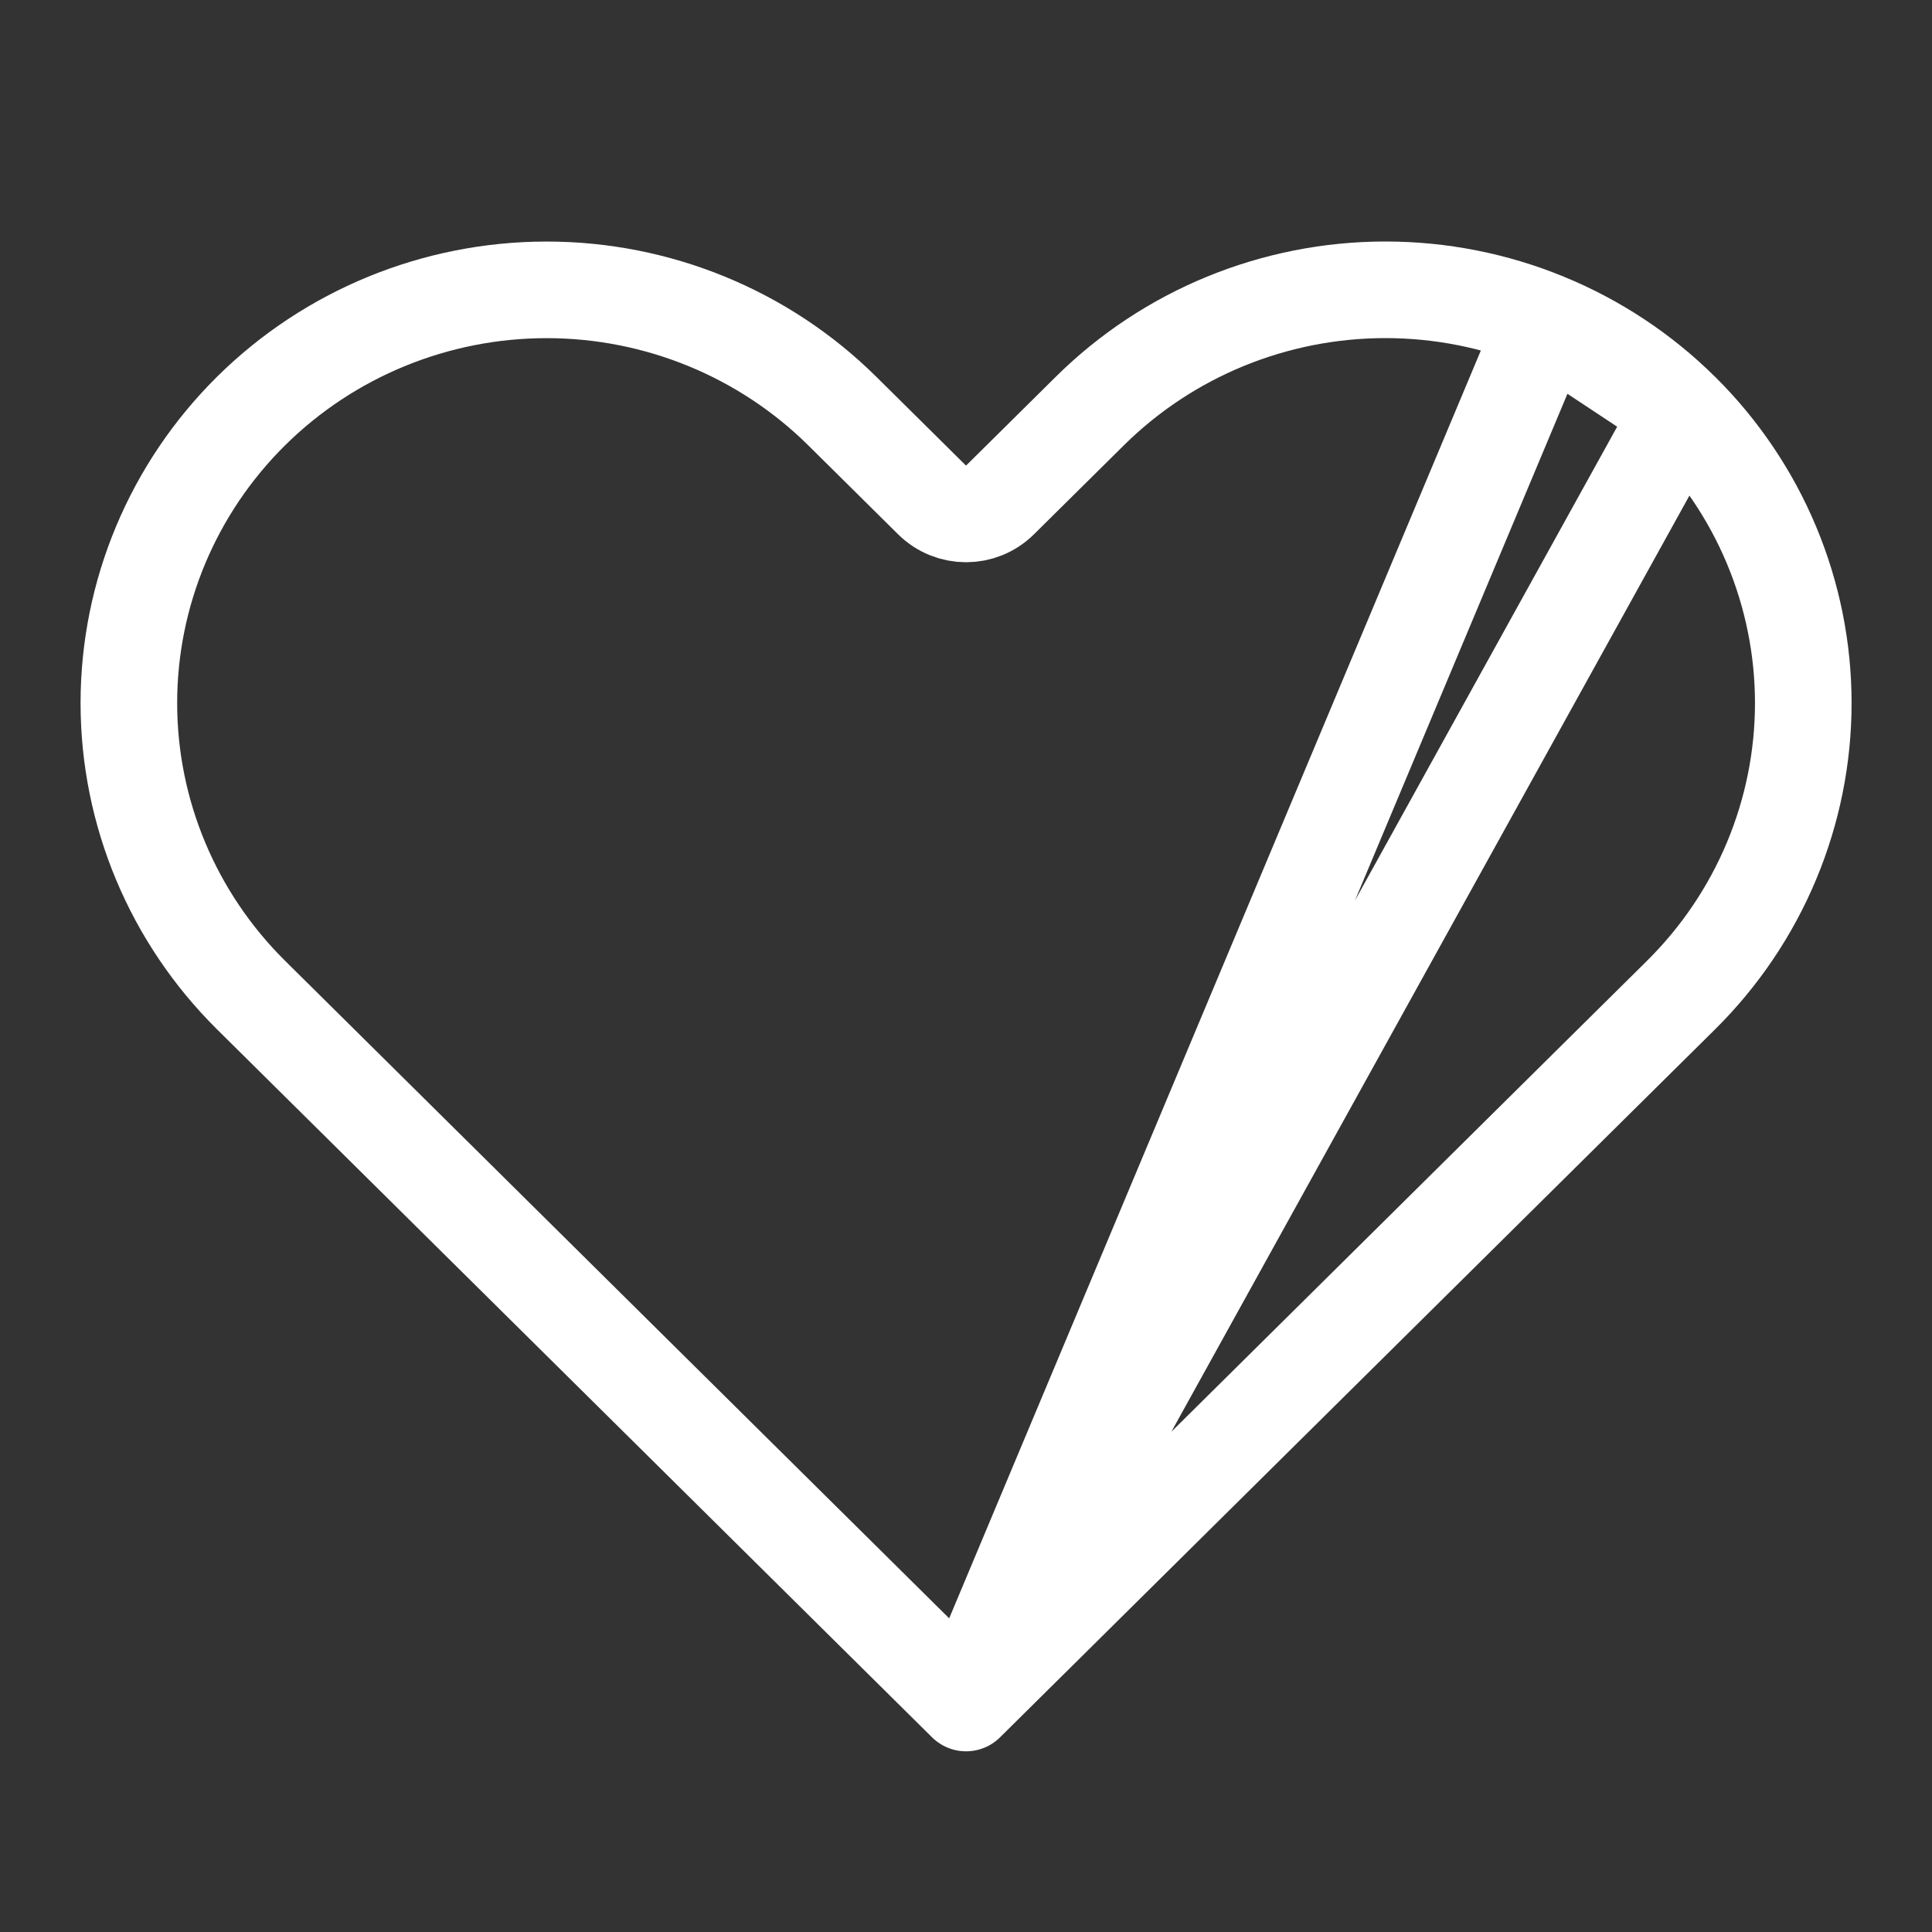 <svg width="40" height="40" viewBox="0 0 40 40" fill="none" xmlns="http://www.w3.org/2000/svg">
<rect x="0" y="0" width="40" height="40" fill="#333333" stroke="none"/>
<g clip-path="url(#clip0_11402_74545)">
<path d="M34.804 8.51L34.803 8.51C34.001 7.715 33.047 7.084 31.997 6.653M34.804 8.51L31.997 6.653M34.804 8.51C35.607 9.305 36.243 10.248 36.677 11.285C37.111 12.322 37.335 13.434 37.335 14.556C37.335 15.678 37.111 16.79 36.677 17.827C36.243 18.864 35.607 19.807 34.804 20.602L34.804 20.602L32.944 22.443L20.001 35.259M34.804 8.51L20.001 35.259M31.997 6.653C30.947 6.222 29.821 6 28.684 6C27.546 6 26.42 6.222 25.37 6.653C24.32 7.084 23.367 7.715 22.564 8.51L22.564 8.51L20.704 10.351C20.315 10.737 19.687 10.737 19.297 10.351L17.438 8.51C15.816 6.905 13.615 6.001 11.318 6.001C9.021 6.001 6.819 6.905 5.198 8.51C3.577 10.115 2.668 12.29 2.668 14.556C2.668 16.822 3.577 18.997 5.198 20.602L7.057 22.443L20.001 35.259M31.997 6.653L20.001 35.259" stroke="white" stroke-width="2" stroke-linecap="round" stroke-linejoin="round"/>
</g>
<defs>
<clipPath id="clip0_11402_74545">
<rect width="40" height="40" fill="white"/>
</clipPath>
</defs>
</svg>
